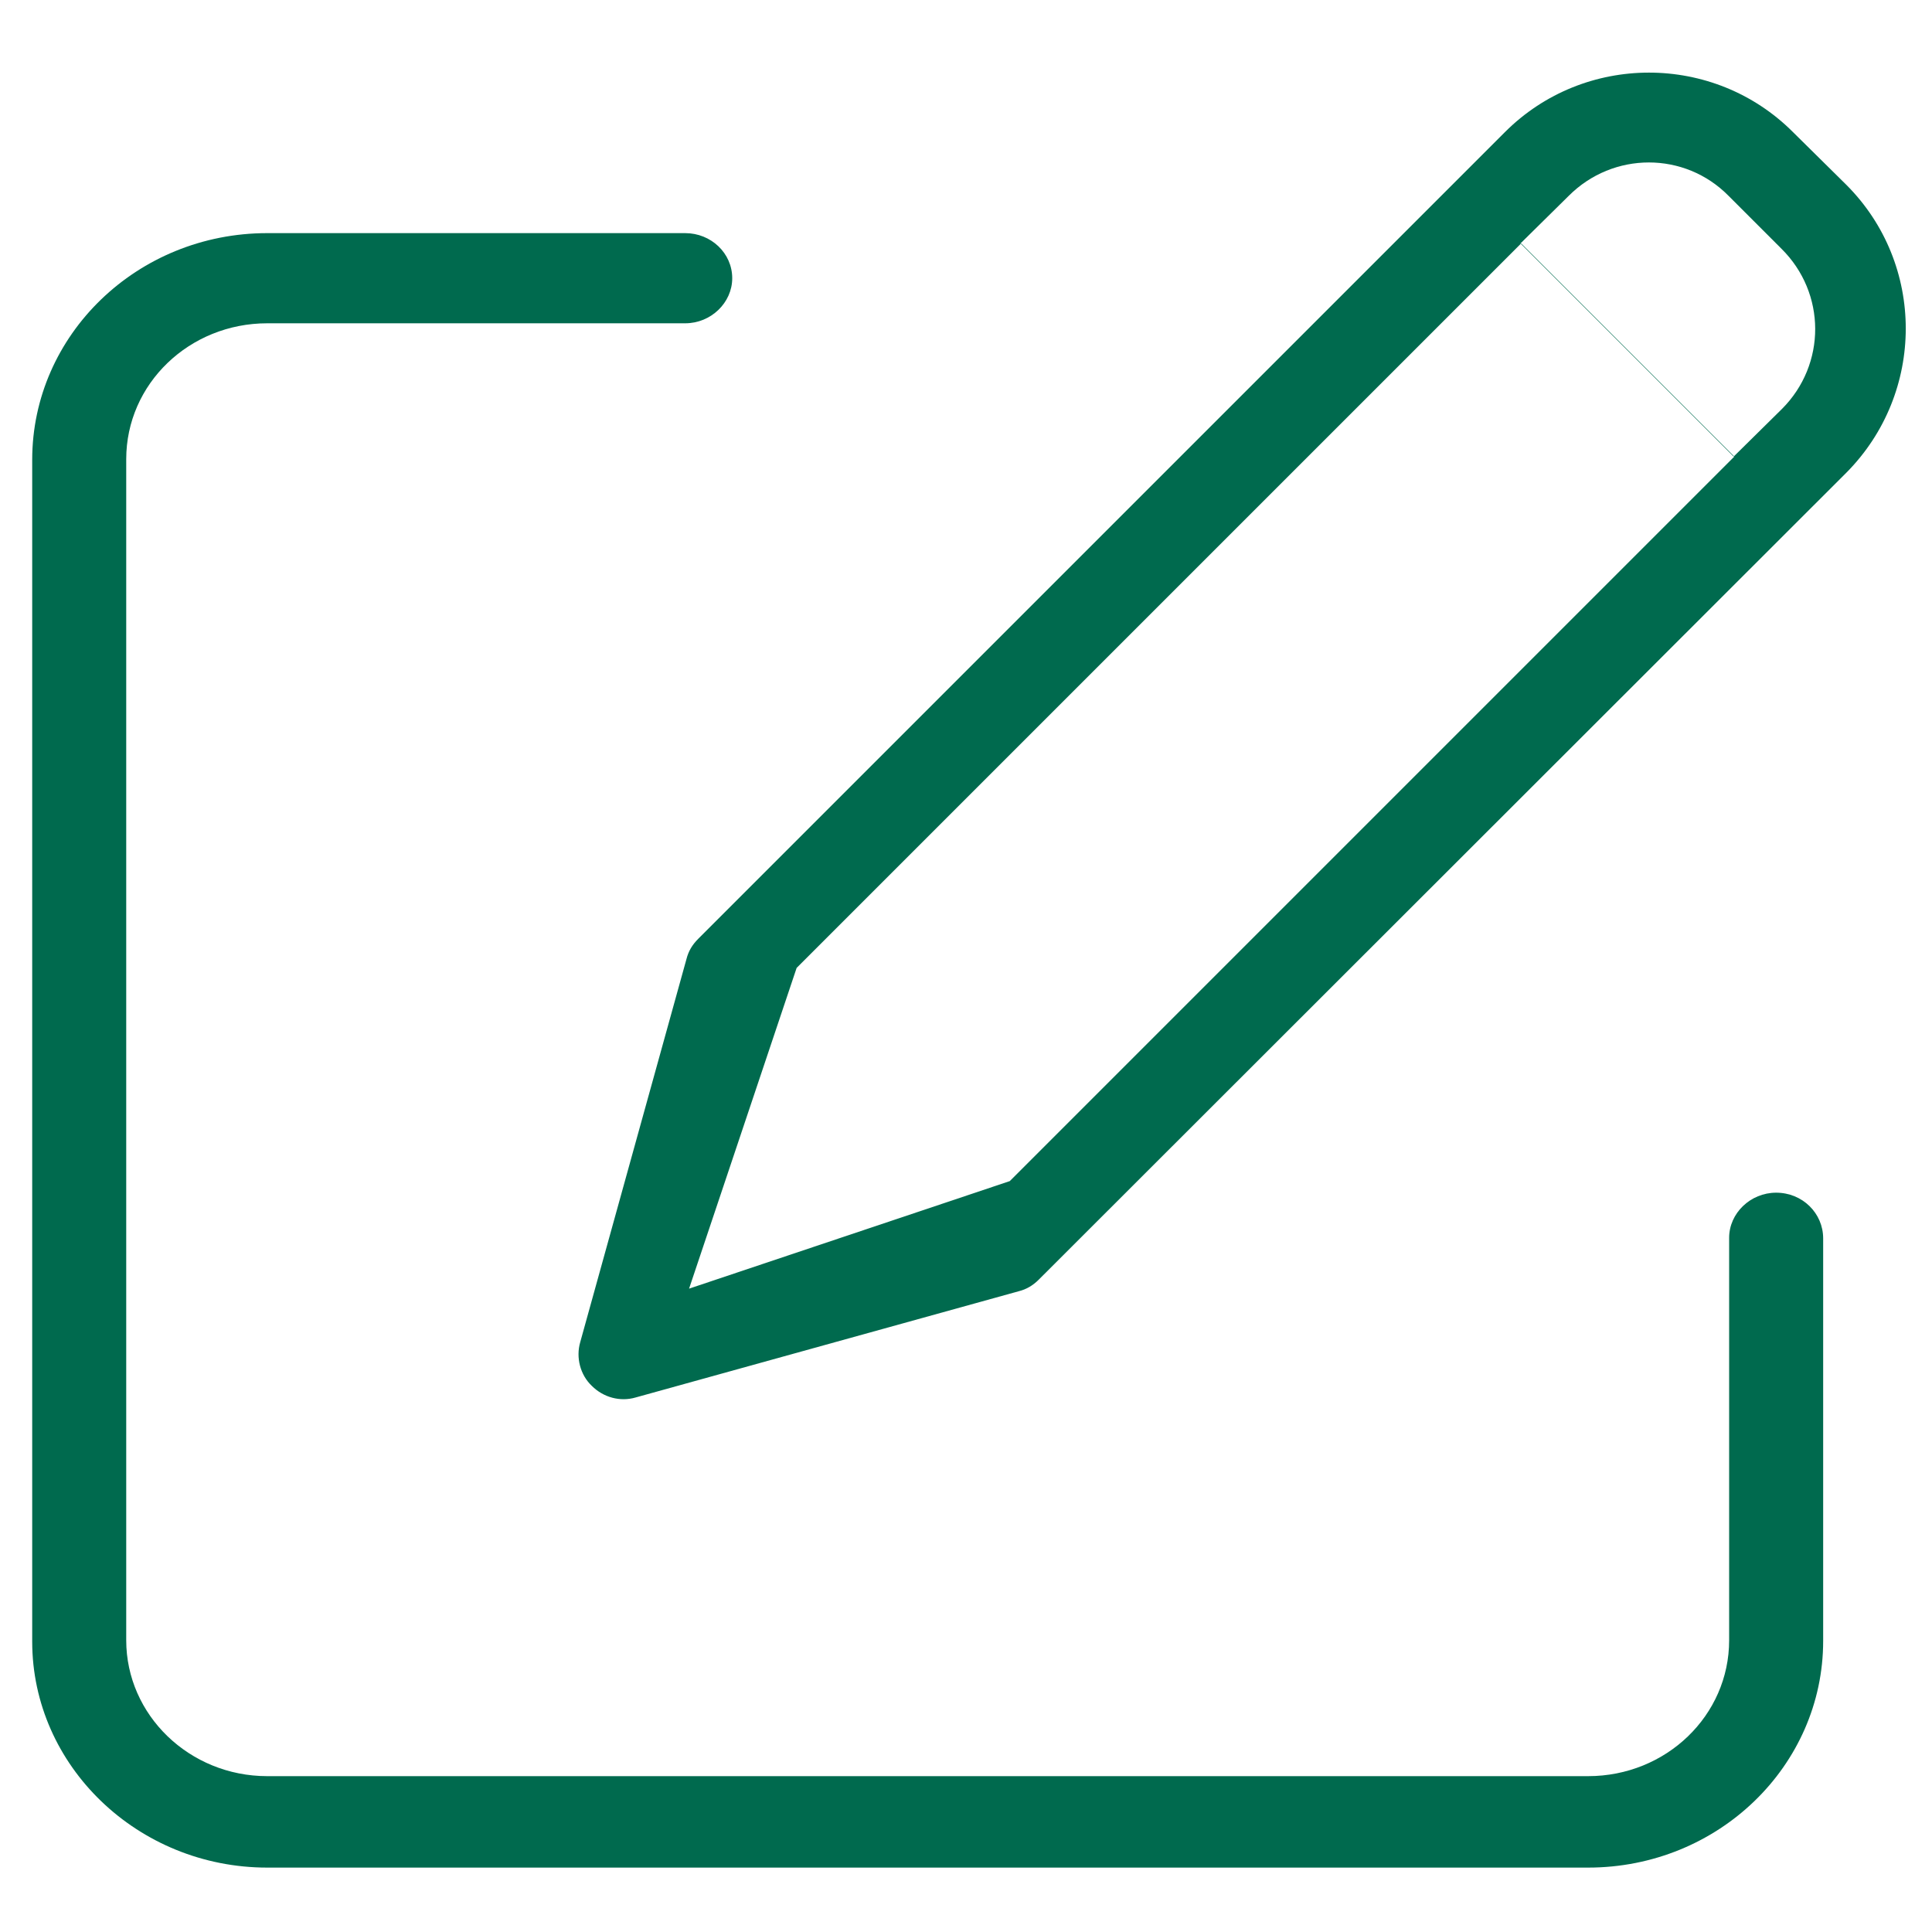 <?xml version="1.0" encoding="utf-8"?>
<!-- Generator: Adobe Illustrator 23.0.1, SVG Export Plug-In . SVG Version: 6.00 Build 0)  -->
<svg version="1.1" id="Layer_1" xmlns="http://www.w3.org/2000/svg" xmlns:xlink="http://www.w3.org/1999/xlink" x="0px" y="0px"
	 viewBox="0 0 30 30" style="enable-background:new 0 0 30 30;" xml:space="preserve">
<style type="text/css">
	.st0{clip-path:url(#SVGID_2_);}
	.st1{clip-path:url(#SVGID_4_);enable-background:new    ;}
	.st2{clip-path:url(#SVGID_6_);}
	.st3{clip-path:url(#SVGID_8_);}
	.st4{clip-path:url(#SVGID_10_);fill:#006A4E;}
	.st5{clip-path:url(#SVGID_12_);}
	.st6{fill:#006A4E;}
</style>
<g>
	<g>
		<defs>
			<rect id="SVGID_1_" x="0.5" y="3.61" width="27.81" height="25.39"/>
		</defs>
		<clipPath id="SVGID_2_">
			<use xlink:href="#SVGID_1_"  style="overflow:visible;"/>
		</clipPath>
		<g class="st0">
			<g>
				<defs>
					<rect id="SVGID_3_" x="-309.2" y="-1915.29" width="454.56" height="2007.32"/>
				</defs>
				<clipPath id="SVGID_4_">
					<use xlink:href="#SVGID_3_"  style="overflow:visible;"/>
				</clipPath>
				<g class="st1">
					<g>
						<g>
							<defs>
								<rect id="SVGID_5_" x="-0.11" y="3.54" width="29.09" height="26.67"/>
							</defs>
							<clipPath id="SVGID_6_">
								<use xlink:href="#SVGID_5_"  style="overflow:visible;"/>
							</clipPath>
							<g class="st2">
								<g>
									<defs>
										<path id="SVGID_7_" d="M27.58,18.52c-0.4,0-0.73,0.32-0.73,0.7v6.25c0,1.17-0.98,2.11-2.19,2.11H4.15
											c-1.21,0-2.19-0.95-2.19-2.11V7.13c0-1.17,0.98-2.11,2.19-2.11h6.49c0.4,0,0.73-0.32,0.73-0.7c0-0.39-0.33-0.7-0.73-0.7
											H4.15C2.13,3.62,0.5,5.2,0.5,7.14v18.35C0.5,27.42,2.14,29,4.15,29h20.51c2.02,0,3.65-1.58,3.65-3.52v-6.25
											C28.31,18.84,27.99,18.52,27.58,18.52"/>
									</defs>
									<clipPath id="SVGID_8_">
										<use xlink:href="#SVGID_7_"  style="overflow:visible;"/>
									</clipPath>
									<g class="st3">
										<g>
											<defs>
												<rect id="SVGID_9_" x="-0.11" y="3.54" width="29.09" height="25.46"/>
											</defs>
											<clipPath id="SVGID_10_">
												<use xlink:href="#SVGID_9_"  style="overflow:visible;"/>
											</clipPath>
											<rect x="-5.56" y="-2.45" class="st4" width="39.93" height="37.51"/>
										</g>
									</g>
								</g>
							</g>
						</g>
					</g>
				</g>
			</g>
		</g>
	</g>
</g>
<g>
	<g>
		<defs>
			<path id="SVGID_11_" d="M27.84,2.05c-1.23-1.23-3.24-1.23-4.47,0L10.84,14.58c-0.09,0.09-0.15,0.19-0.18,0.31l-1.65,5.95
				c-0.07,0.24,0,0.51,0.18,0.68c0.18,0.18,0.44,0.25,0.68,0.18l5.95-1.65c0.12-0.03,0.22-0.09,0.31-0.18L28.67,7.34
				c1.23-1.24,1.23-3.24,0-4.47L27.84,2.05z M12.37,15.03L23.62,3.78l3.31,3.31L15.68,18.34L12.37,15.03z M12.37,15.03l3.31,3.31
				l-4.98,1.67L12.37,15.03z M27.67,6.35l-0.75,0.74l-3.31-3.31l0.75-0.74c0.69-0.69,1.8-0.69,2.48,0l0.82,0.82
				C28.36,4.55,28.36,5.66,27.67,6.35z"/>
		</defs>
		<clipPath id="SVGID_12_">
			<use xlink:href="#SVGID_11_"  style="overflow:visible;"/>
		</clipPath>
		<g class="st5">
			<g>
				<rect x="2.92" y="-4.94" class="st6" width="32.73" height="32.73"/>
			</g>
		</g>
	</g>
</g>
</svg>
